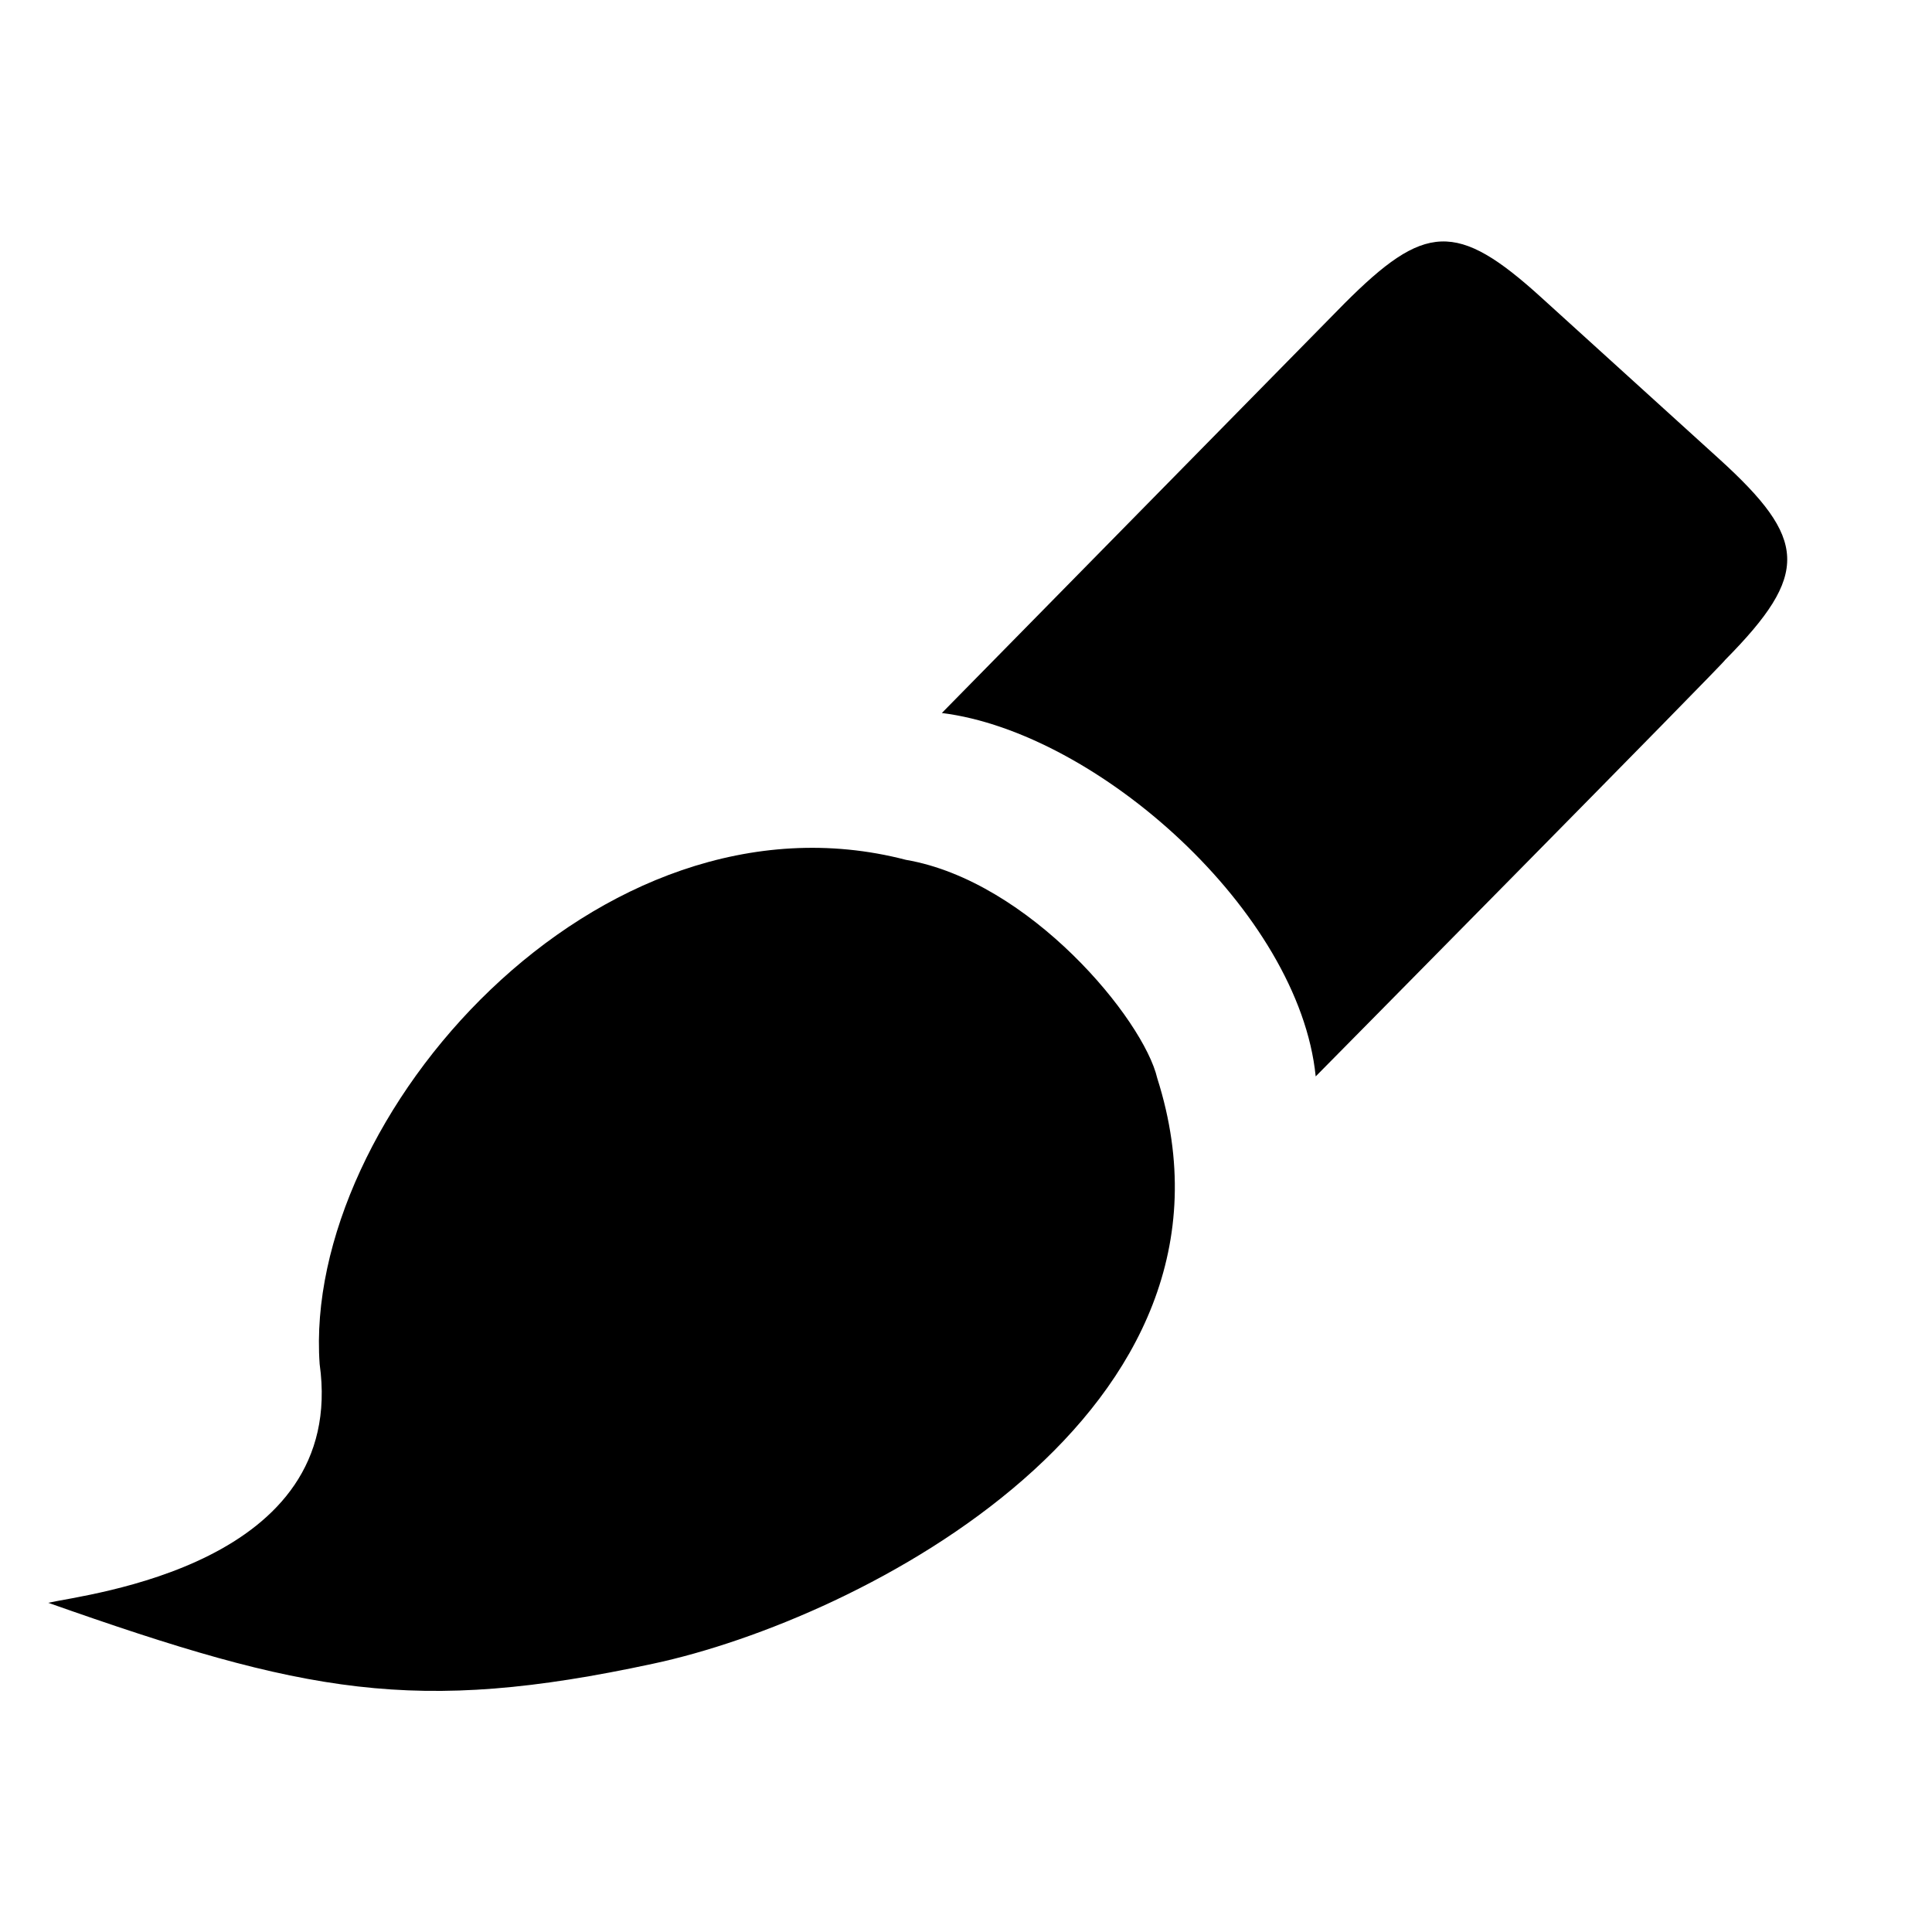 <?xml version="1.0" encoding="utf-8"?>
<!-- Generator: Adobe Illustrator 16.0.4, SVG Export Plug-In . SVG Version: 6.00 Build 0)  -->
<!DOCTYPE svg PUBLIC "-//W3C//DTD SVG 1.1//EN" "http://www.w3.org/Graphics/SVG/1.1/DTD/svg11.dtd">
<svg version="1.1" id="Layer_1" xmlns="http://www.w3.org/2000/svg" xmlns:xlink="http://www.w3.org/1999/xlink" x="0px" y="0px"
	 width="20px" height="20px" viewBox="0 0 20 20" enable-background="new 0 0 20 20" xml:space="preserve">
<path d="M9.75,7.381c1.609,0.2,3.7,2.06,3.87,3.762c0,0,4.25-4.302,4.239-4.312c0.881-0.891,0.851-1.25-0.062-2.08l-1.84-1.67
	c-0.88-0.8-1.21-0.77-2.04,0.061L9.75,7.381z M11.98,11.162c-0.142-0.61-1.32-2.041-2.602-2.261c-3.19-0.83-6.25,2.671-6.069,5.22
	c0.29,2.08-2.41,2.381-2.81,2.471c2.66,0.939,3.8,1.16,6.26,0.631C8.92,16.762,13.08,14.621,11.98,11.162z"/>
</svg>
